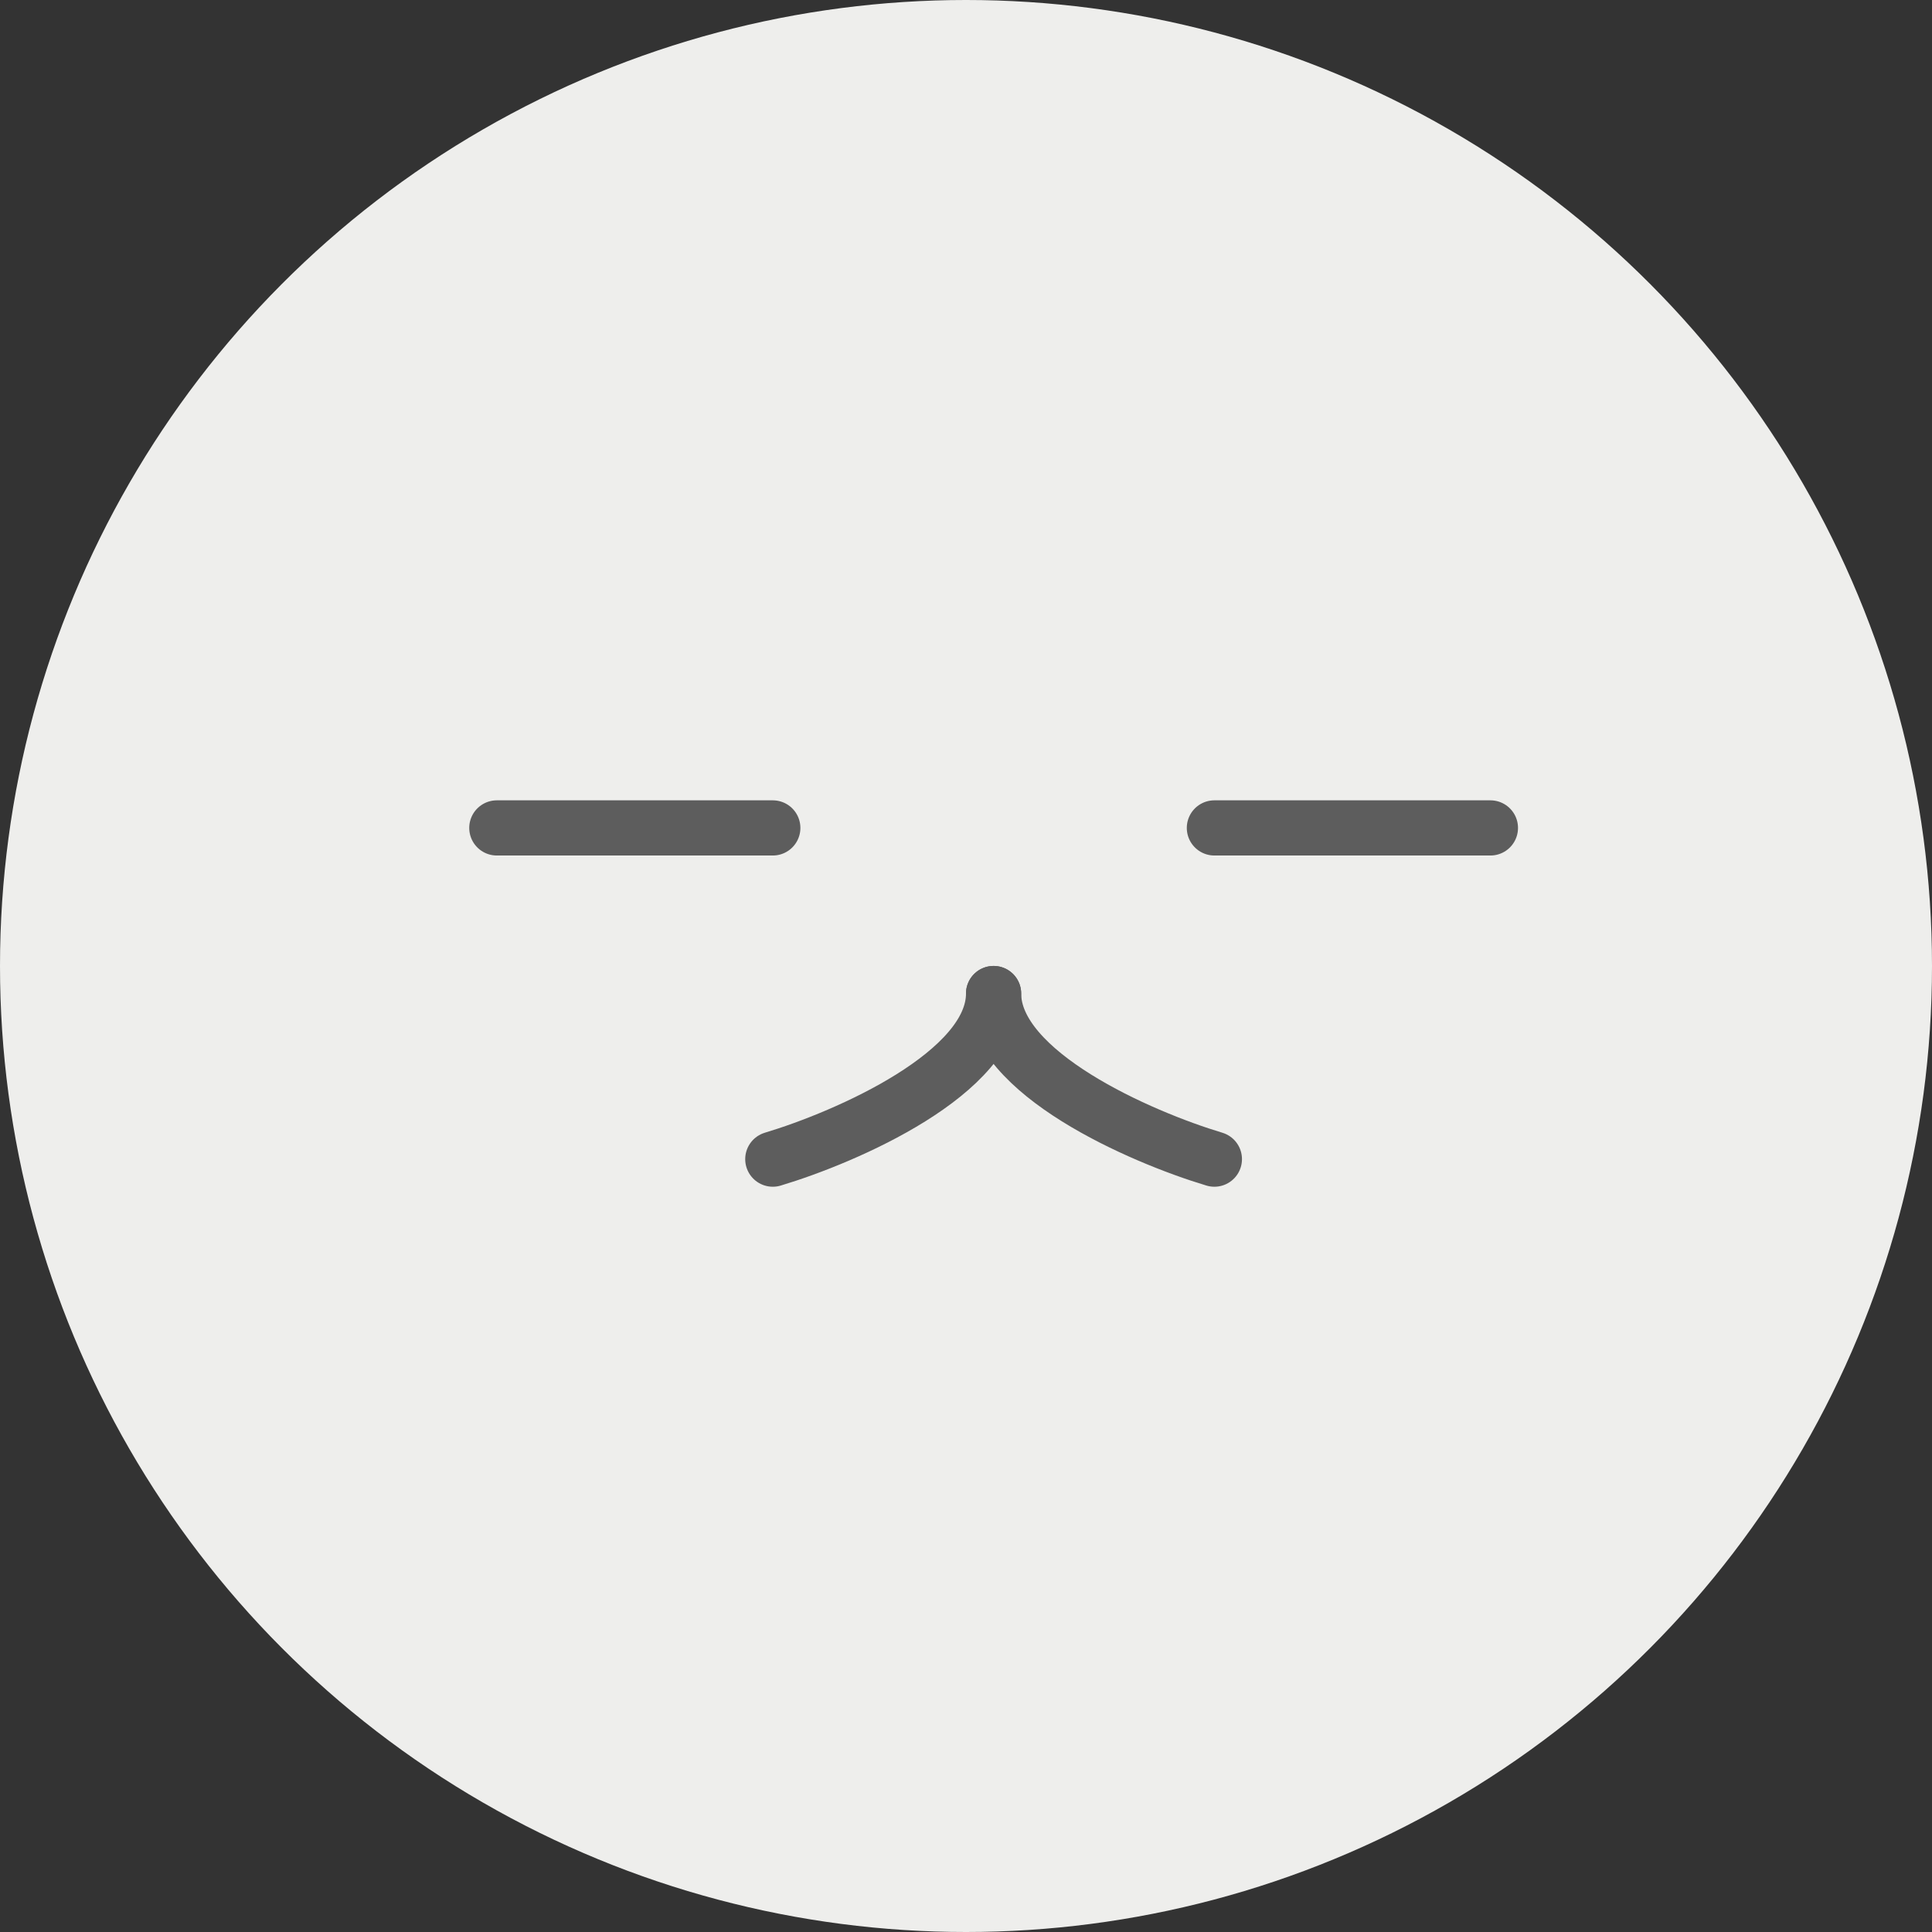 <svg width="32" height="32" viewBox="0 0 32 32" fill="none" xmlns="http://www.w3.org/2000/svg">
<rect x="0" y="0" width="32" height="32" fill="#333333" stroke="none"/>
<circle cx="16" cy="16" r="16" fill="#EEEEEC"/>
<path d="M8.229 13.713L12.8 13.713" stroke="#5D5D5D" stroke-width="0.914" stroke-linecap="round"/>
<path d="M20.114 13.713H24.686" stroke="#5D5D5D" stroke-width="0.914" stroke-linecap="round"/>
<path d="M12.8 19.199C14.019 18.833 16.457 17.773 16.457 16.456" stroke="#5D5D5D" stroke-width="0.914" stroke-linecap="round"/>
<path d="M20.114 19.199C18.895 18.833 16.457 17.773 16.457 16.456" stroke="#5D5D5D" stroke-width="0.914" stroke-linecap="round"/>
</svg>
